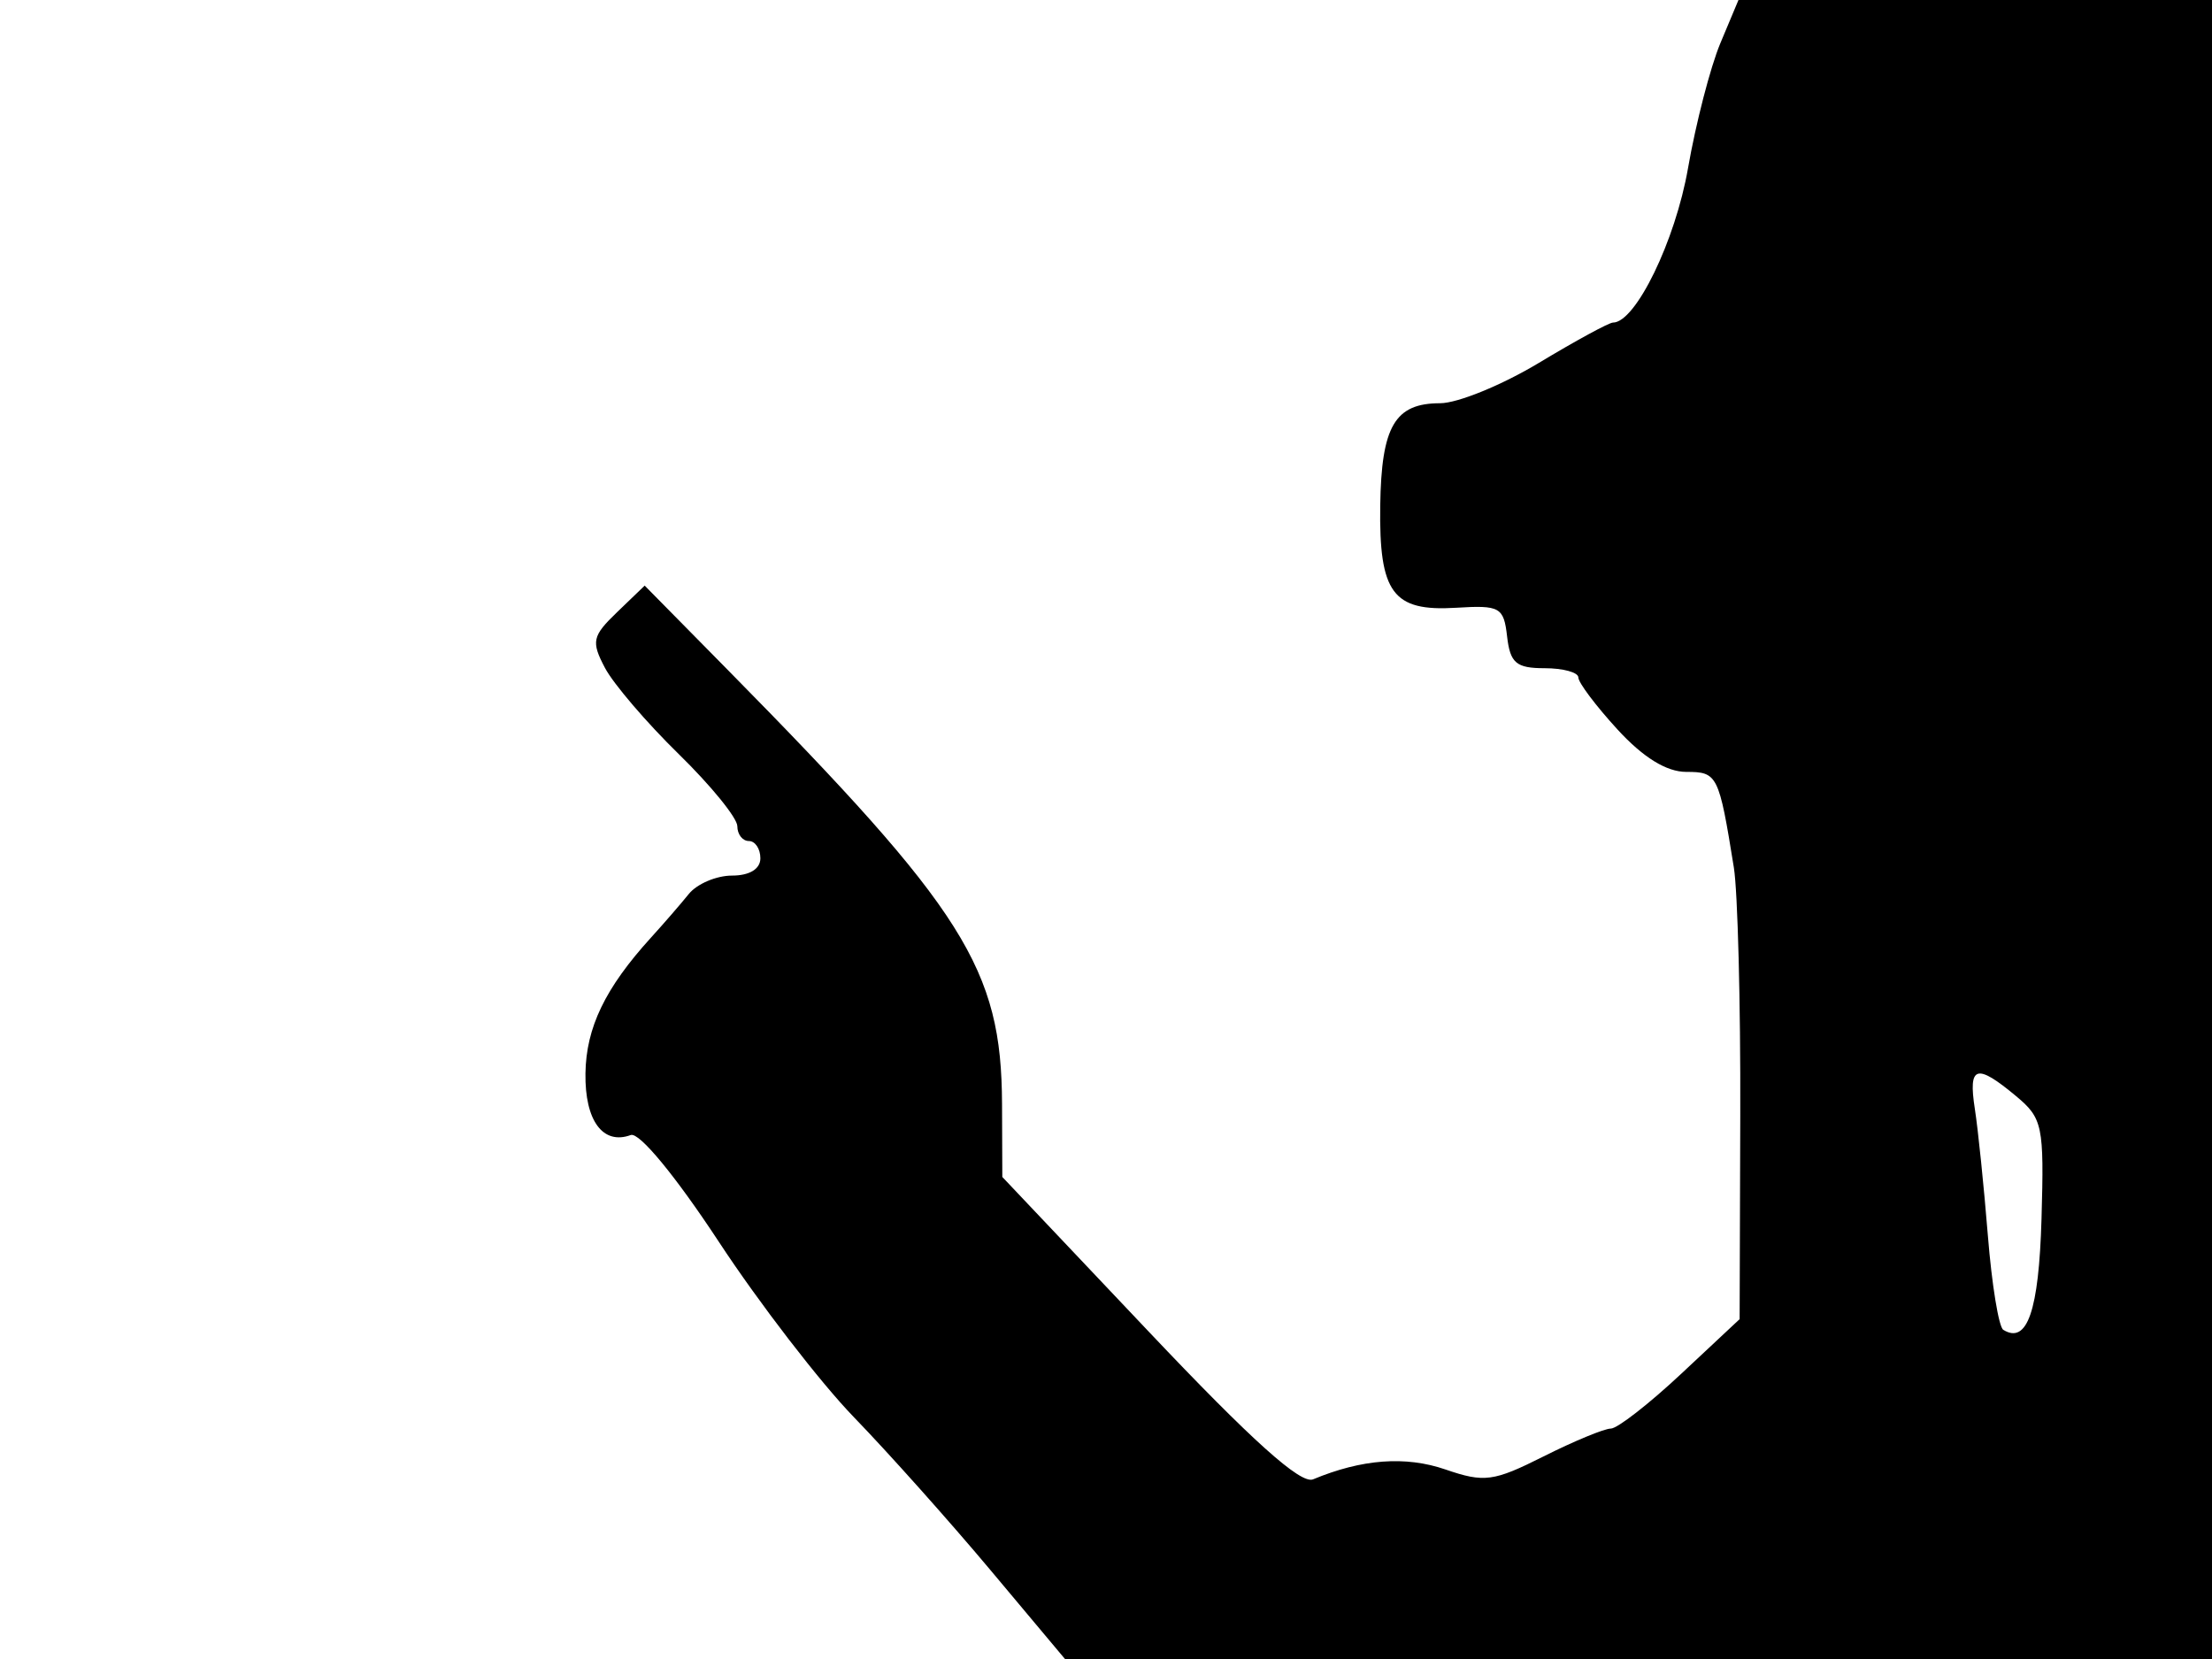 <svg xmlns="http://www.w3.org/2000/svg" width="192" height="144" viewBox="0 0 192 144" version="1.1">
	<path d="M 149.326 3.750 C 148.462 5.813, 147.198 10.695, 146.518 14.601 C 145.419 20.903, 141.969 28, 140.003 28 C 139.662 28, 136.767 29.575, 133.570 31.500 C 130.373 33.425, 126.517 35, 125.001 35 C 121.069 35, 119.901 36.999, 119.803 43.896 C 119.696 51.473, 120.897 53.091, 126.376 52.754 C 130.205 52.518, 130.523 52.697, 130.816 55.250 C 131.081 57.553, 131.610 58, 134.066 58 C 135.680 58, 137 58.362, 137 58.805 C 137 59.247, 138.523 61.272, 140.385 63.305 C 142.622 65.747, 144.650 67, 146.366 67 C 149.080 67, 149.198 67.236, 150.497 75.300 C 150.834 77.390, 151.085 87.065, 151.054 96.800 L 150.999 114.500 145.921 119.250 C 143.129 121.863, 140.382 124, 139.817 124 C 139.252 124, 136.628 125.086, 133.986 126.413 C 129.626 128.603, 128.837 128.708, 125.461 127.548 C 122.001 126.358, 118.205 126.642, 113.974 128.406 C 112.901 128.853, 108.668 125.050, 99.724 115.600 L 87 102.159 86.976 95.829 C 86.932 84.089, 83.726 79.009, 63.229 58.209 L 55.958 50.831 53.566 53.133 C 51.405 55.212, 51.303 55.681, 52.508 57.968 C 53.242 59.360, 56.128 62.733, 58.922 65.462 C 61.715 68.192, 64 71.004, 64 71.712 C 64 72.421, 64.450 73, 65 73 C 65.550 73, 66 73.675, 66 74.500 C 66 75.427, 65.060 76, 63.539 76 C 62.186 76, 60.499 76.718, 59.789 77.595 C 59.080 78.473, 57.599 80.182, 56.497 81.393 C 52.528 85.760, 50.872 89.195, 50.817 93.179 C 50.760 97.273, 52.332 99.407, 54.751 98.520 C 55.485 98.251, 58.642 102.079, 62.390 107.781 C 65.903 113.126, 71.190 119.990, 74.139 123.033 C 77.087 126.076, 82.411 132.038, 85.970 136.283 L 92.439 144 142.220 144 L 192 144 192 72 L 192 0 171.449 0 L 150.898 0 149.326 3.750 M 171.415 96.250 C 171.693 98.037, 172.202 102.984, 172.545 107.243 C 172.888 111.502, 173.490 115.185, 173.882 115.427 C 175.961 116.712, 176.971 113.781, 177.202 105.798 C 177.435 97.707, 177.300 97.060, 174.975 95.126 C 171.540 92.267, 170.830 92.491, 171.415 96.250" stroke="none" fill="black" fill-rule="evenodd"/>
</svg>